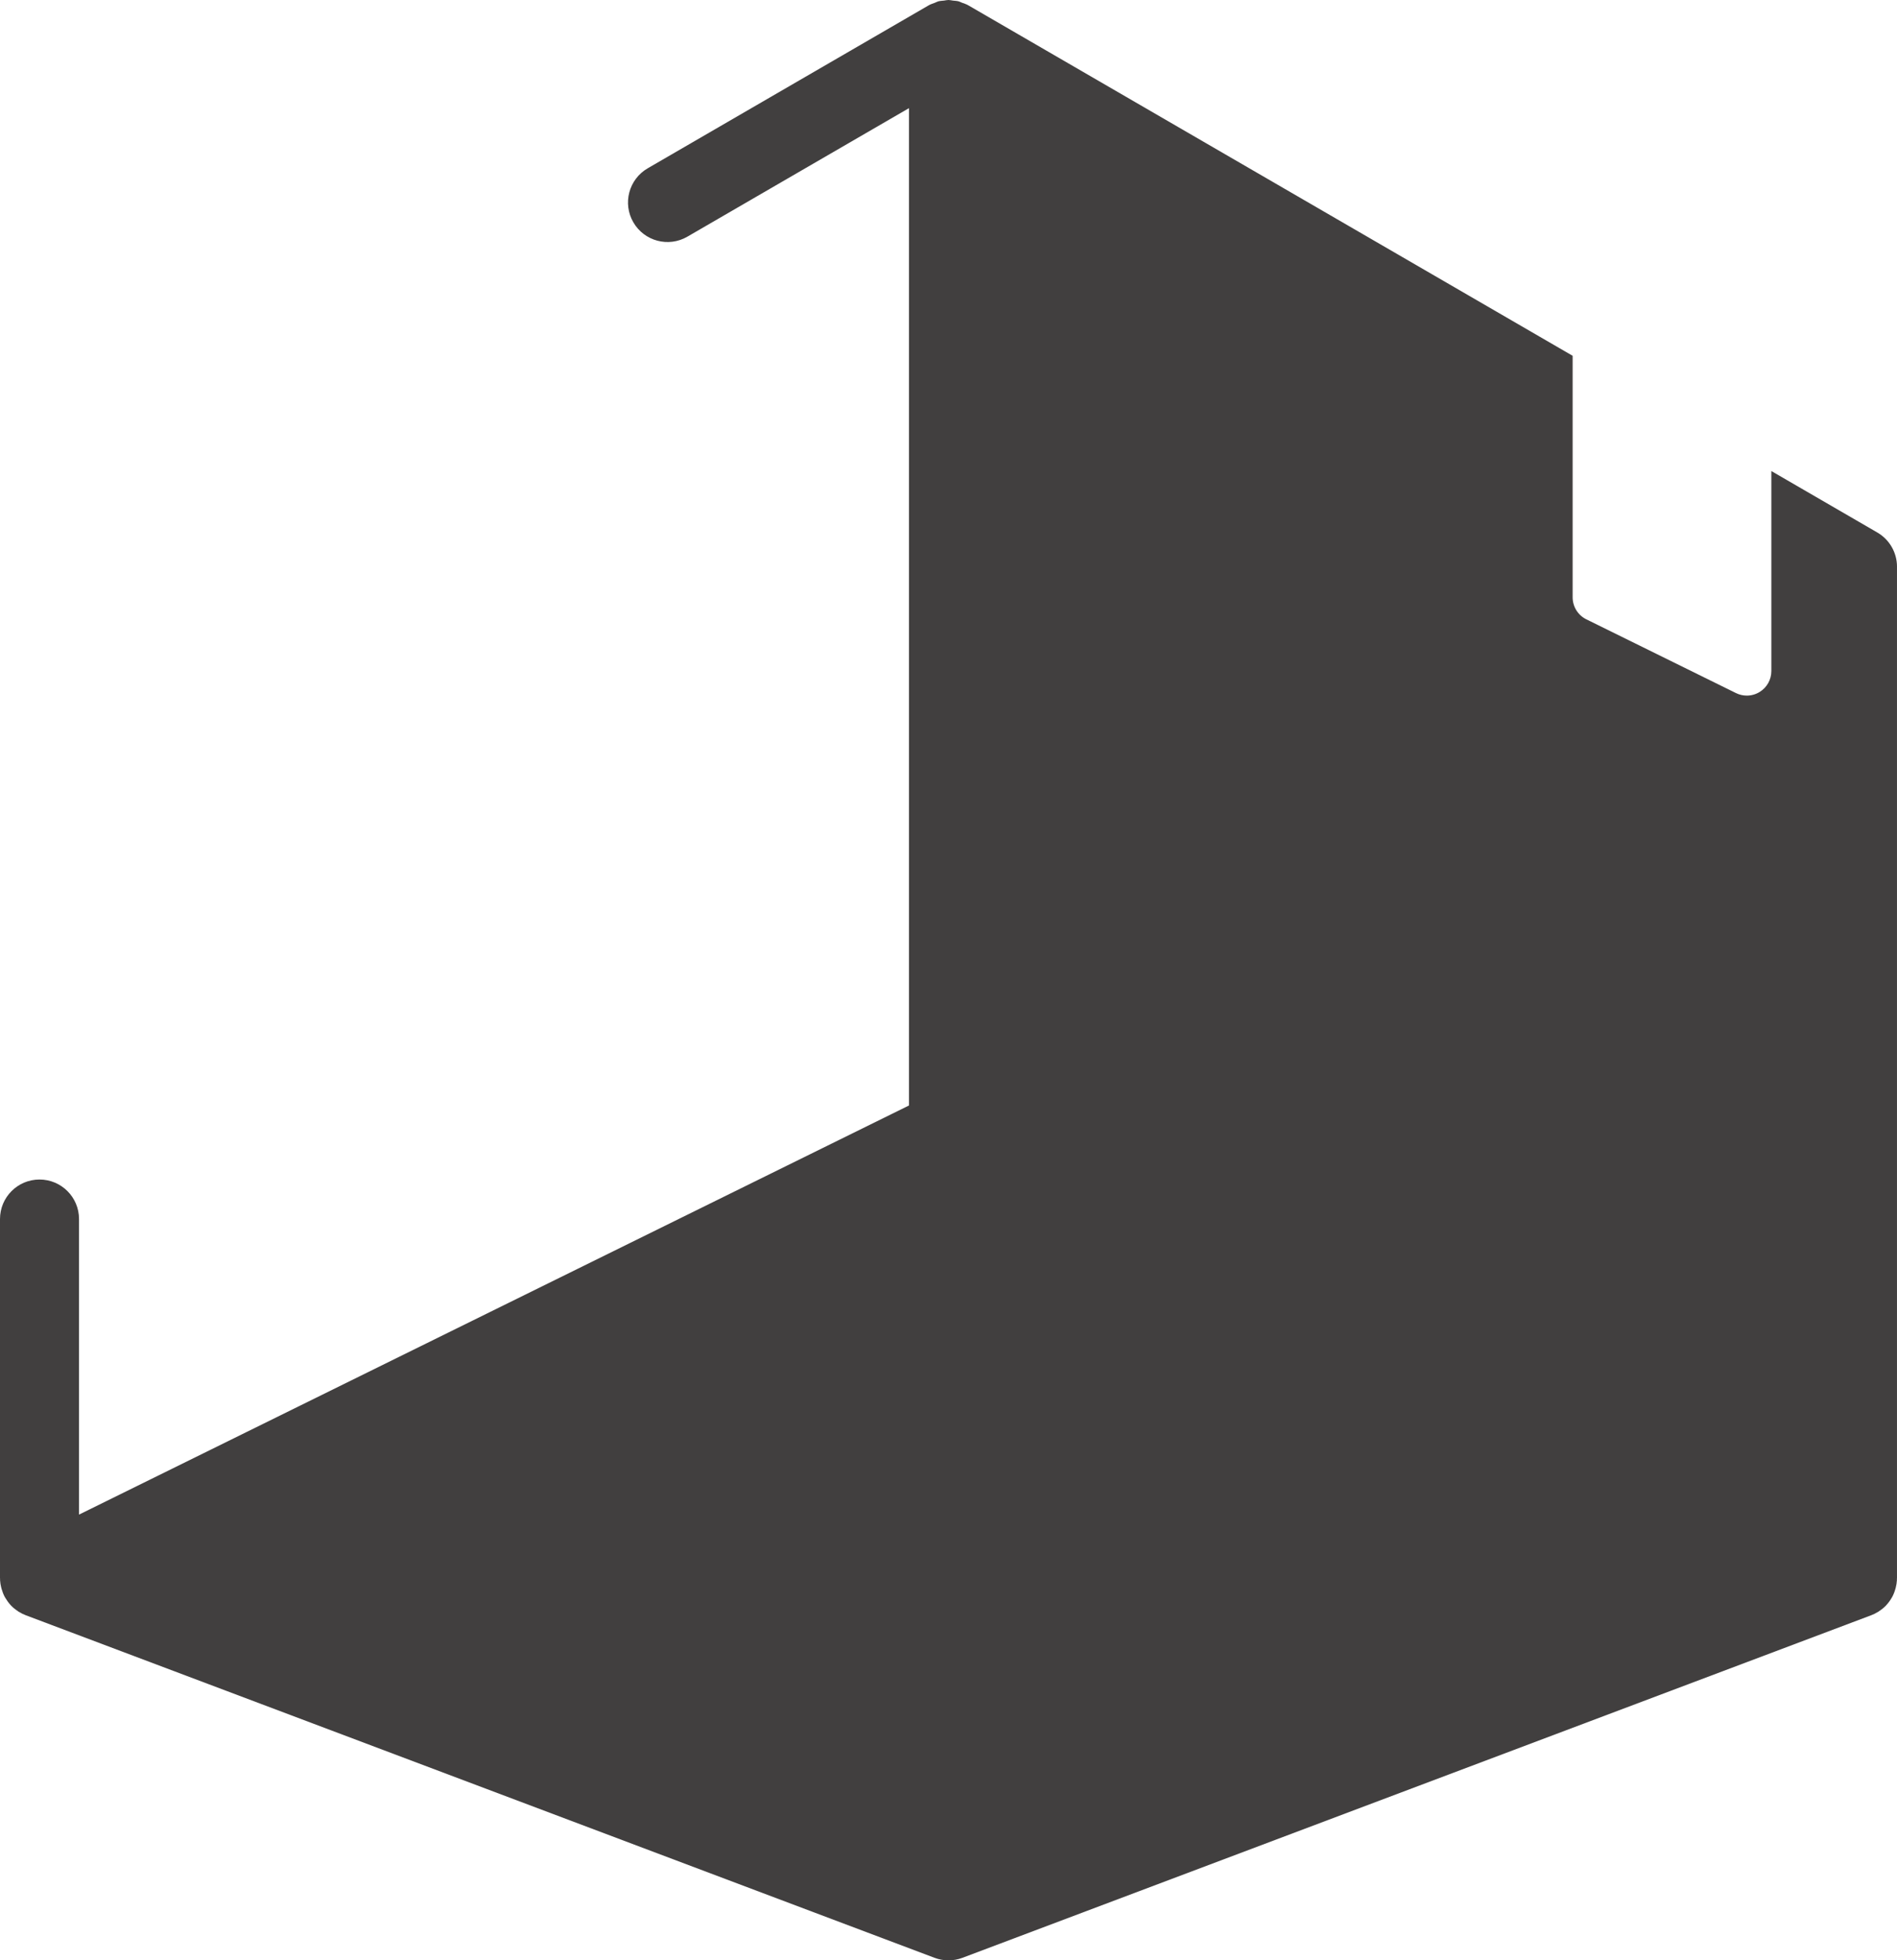 <svg version="1.1" id="图层_1" x="0px" y="0px" width="132.53px" height="136.902px" viewBox="0 0 132.53 136.902" enable-background="new 0 0 132.53 136.902" xml:space="preserve" xmlns="http://www.w3.org/2000/svg" xmlns:xlink="http://www.w3.org/1999/xlink" xmlns:xml="http://www.w3.org/XML/1998/namespace">
  <path fill="#413F3F" d="M132.53,39.575c0-0.984-0.524-1.895-1.376-2.388l-7.402-4.291v13.967c0,0.592-0.306,1.143-0.81,1.456
	c-0.276,0.171-0.59,0.259-0.905,0.259c-0.259,0-0.519-0.059-0.758-0.177l-10.454-5.15c-0.586-0.289-0.956-0.885-0.956-1.539V24.847
	L67.65,0.373c-0.001,0-0.002,0-0.003-0.001c-0.001-0.001-0.002-0.002-0.004-0.003c-0.142-0.082-0.295-0.129-0.445-0.183
	c-0.075-0.027-0.146-0.071-0.223-0.092c-0.132-0.035-0.267-0.038-0.4-0.053C66.471,0.028,66.369,0,66.265,0
	c-0.105,0-0.209,0.028-0.314,0.041c-0.133,0.015-0.266,0.018-0.396,0.052c-0.085,0.023-0.163,0.071-0.246,0.102
	c-0.143,0.053-0.288,0.097-0.422,0.174c-0.002,0.001-0.003,0.002-0.005,0.003c0,0-0.001,0-0.002,0.001l-19.629,11.38
	c-1.319,0.765-1.77,2.454-1.004,3.773c0.765,1.318,2.453,1.769,3.773,1.003l15.483-8.976v69.649L5.521,105.773v-20.64
	c0-1.525-1.235-2.761-2.761-2.761S0,83.608,0,85.133v25.079c0,0.016,0.006,0.031,0.006,0.047c0.001,0.029-0.003,0.058-0.002,0.087
	c0.009,0.175,0.039,0.345,0.079,0.512c0.009,0.039,0.021,0.075,0.031,0.113c0.056,0.196,0.129,0.385,0.225,0.562
	c0.012,0.021,0.026,0.04,0.038,0.061c0.101,0.174,0.219,0.336,0.354,0.484c0.014,0.014,0.024,0.03,0.037,0.044
	c0.144,0.149,0.308,0.279,0.483,0.394c0.019,0.012,0.031,0.029,0.05,0.041c0.012,0.007,0.025,0.009,0.037,0.016
	c0.142,0.086,0.289,0.163,0.448,0.223l63.505,23.929c0.313,0.118,0.644,0.177,0.973,0.177c0.33,0,0.66-0.059,0.974-0.177
	l63.504-23.929c0.159-0.06,0.308-0.138,0.449-0.223c0.012-0.007,0.024-0.009,0.036-0.016c0.018-0.011,0.031-0.028,0.049-0.04
	c0.176-0.115,0.341-0.245,0.485-0.396c0.013-0.013,0.022-0.029,0.036-0.042c0.136-0.148,0.254-0.311,0.355-0.485
	c0.012-0.021,0.026-0.039,0.037-0.06c0.097-0.177,0.17-0.366,0.226-0.563c0.011-0.038,0.022-0.075,0.031-0.113
	c0.04-0.167,0.07-0.336,0.079-0.512c0.002-0.029-0.003-0.058-0.002-0.087c0-0.016,0.006-0.031,0.006-0.047V39.575z" class="color c1"/>
</svg>